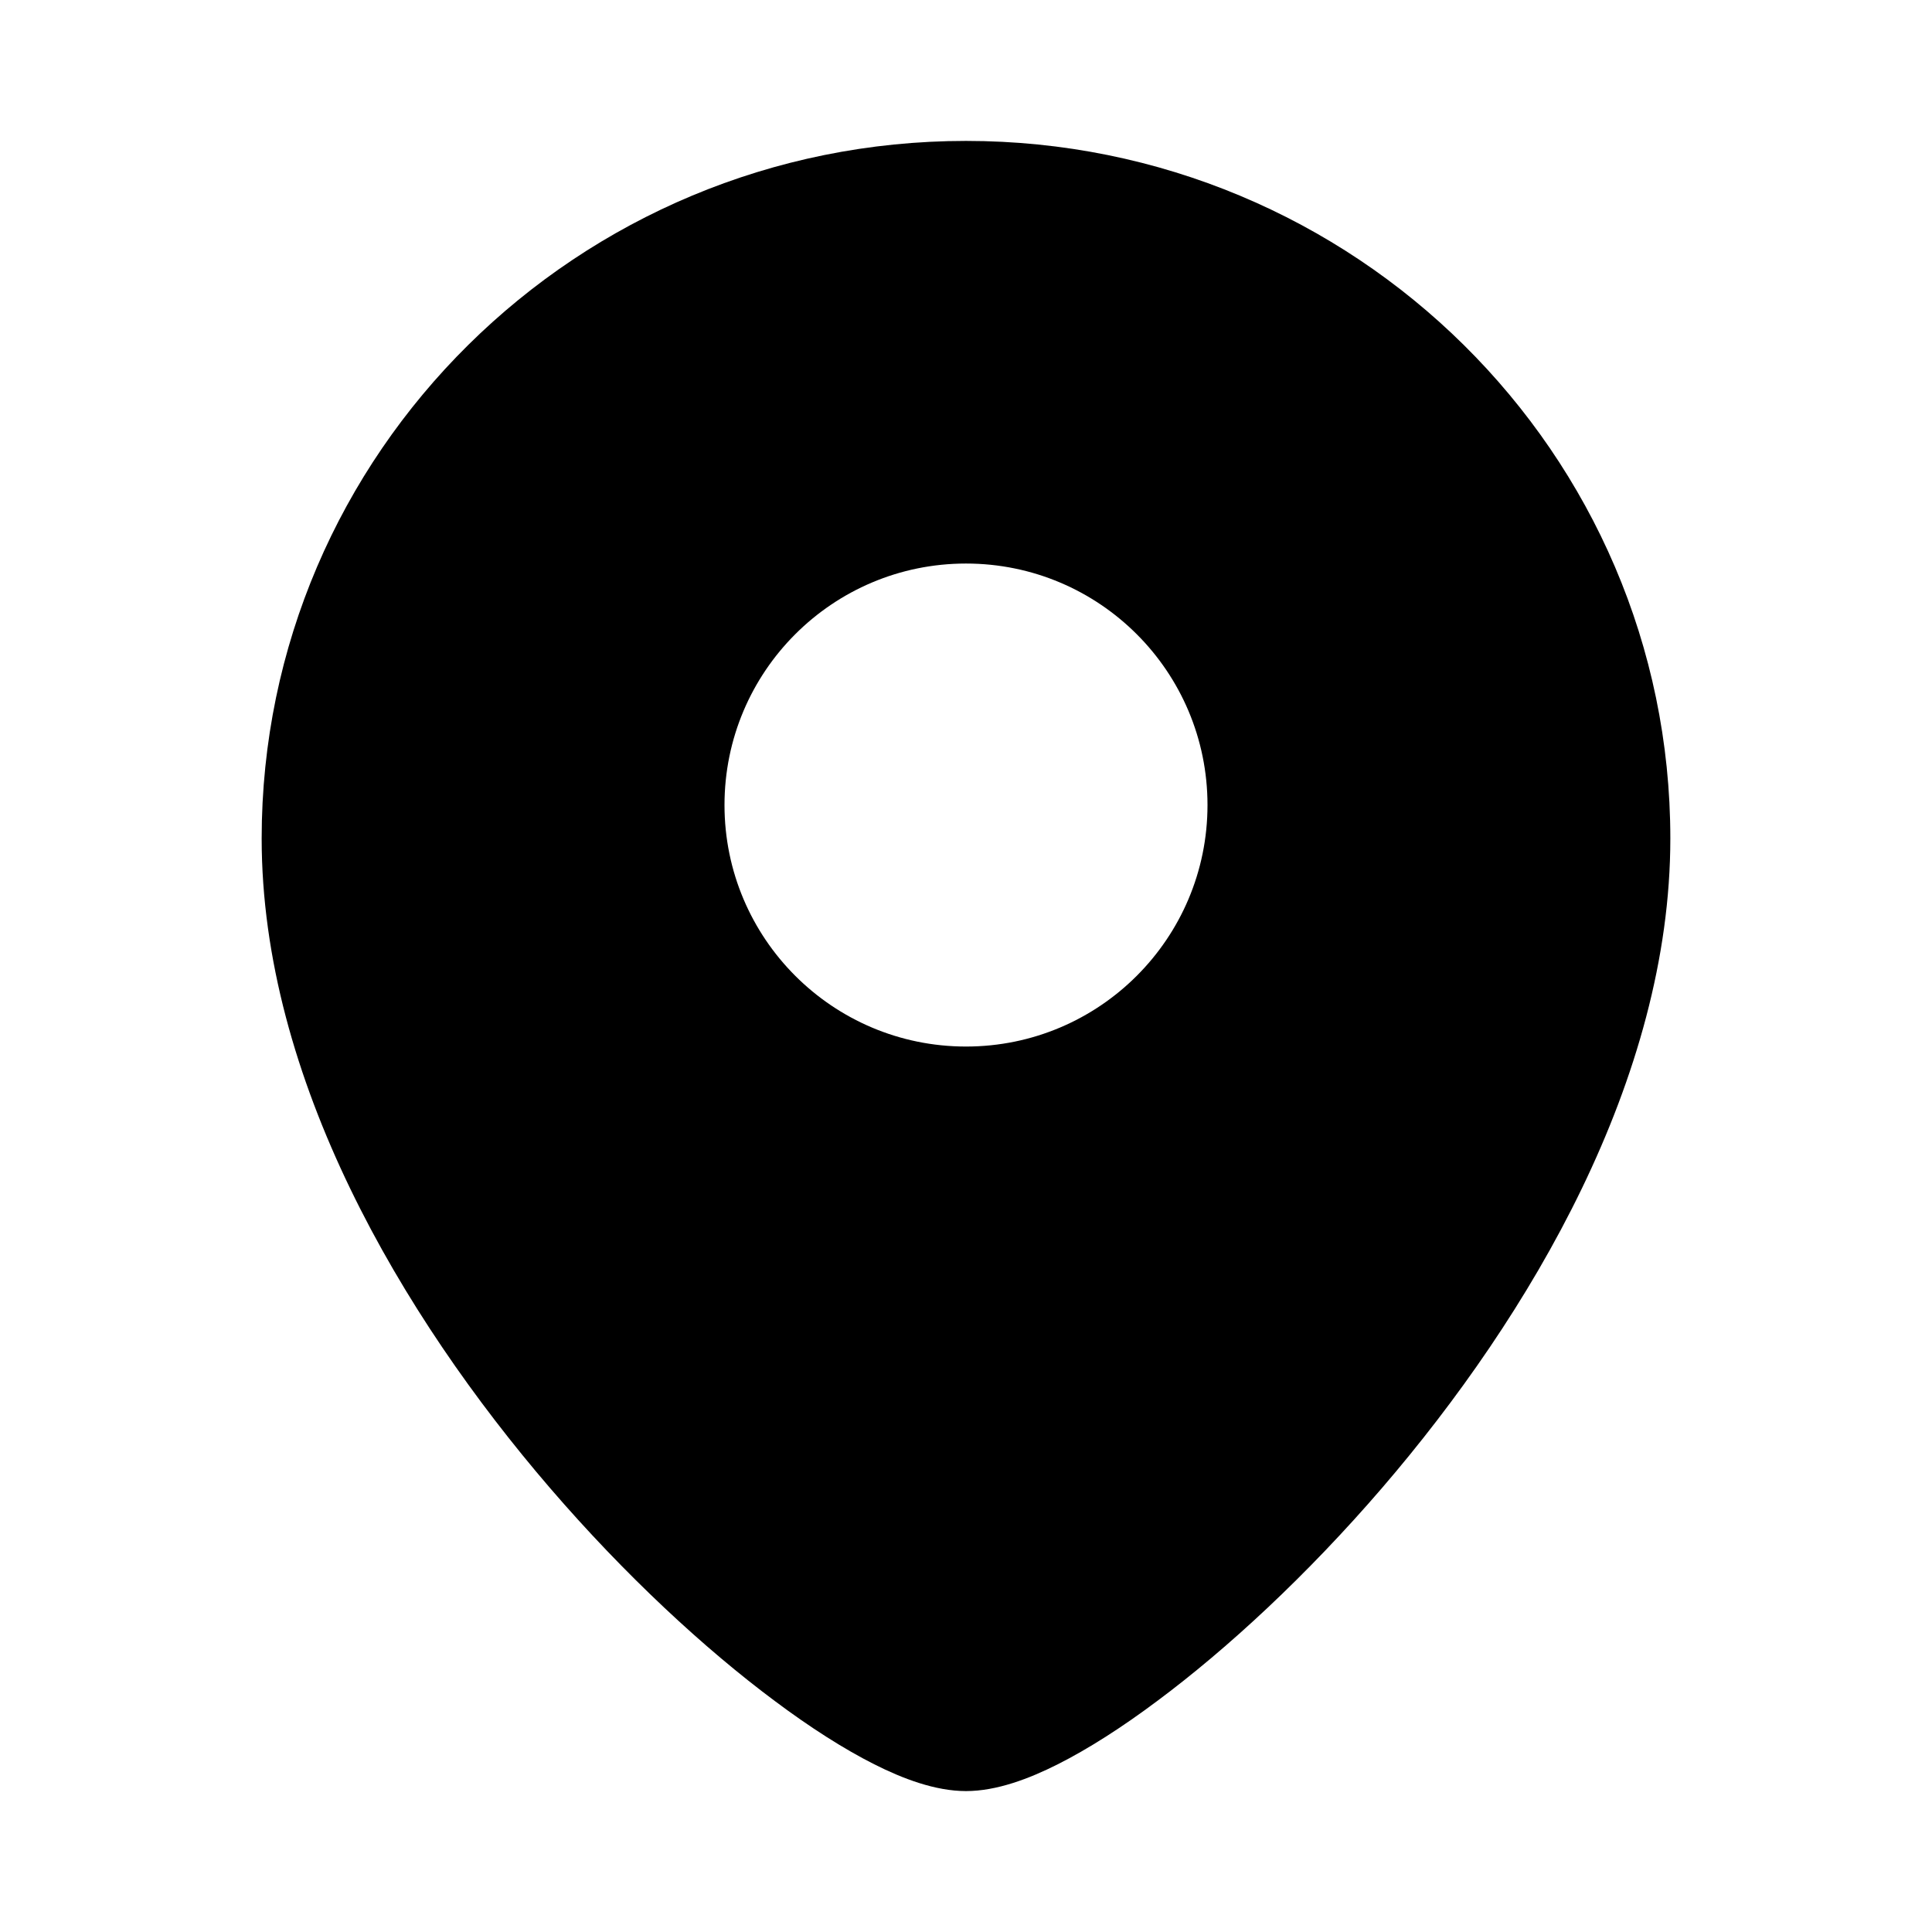 <svg width="16" height="16" viewBox="0 0 16 16" fill="none" xmlns="http://www.w3.org/2000/svg">
<path fill-rule="evenodd" clip-rule="evenodd" d="M2.167 6.944C2.167 3.749 4.783 1.167 8 1.167C11.217 1.167 13.833 3.749 13.833 6.944C13.833 8.932 12.674 10.894 11.446 12.322C10.824 13.045 10.164 13.655 9.582 14.088C9.292 14.305 9.012 14.484 8.76 14.611C8.524 14.73 8.254 14.833 8 14.833C7.746 14.833 7.476 14.73 7.24 14.611C6.988 14.484 6.708 14.305 6.418 14.088C5.836 13.655 5.176 13.045 4.554 12.322C3.326 10.894 2.167 8.932 2.167 6.944ZM8 8.667C6.895 8.667 6 7.771 6 6.667C6 5.562 6.895 4.667 8 4.667C9.105 4.667 10 5.562 10 6.667C10 7.771 9.105 8.667 8 8.667Z" fill="black"/>
</svg>
